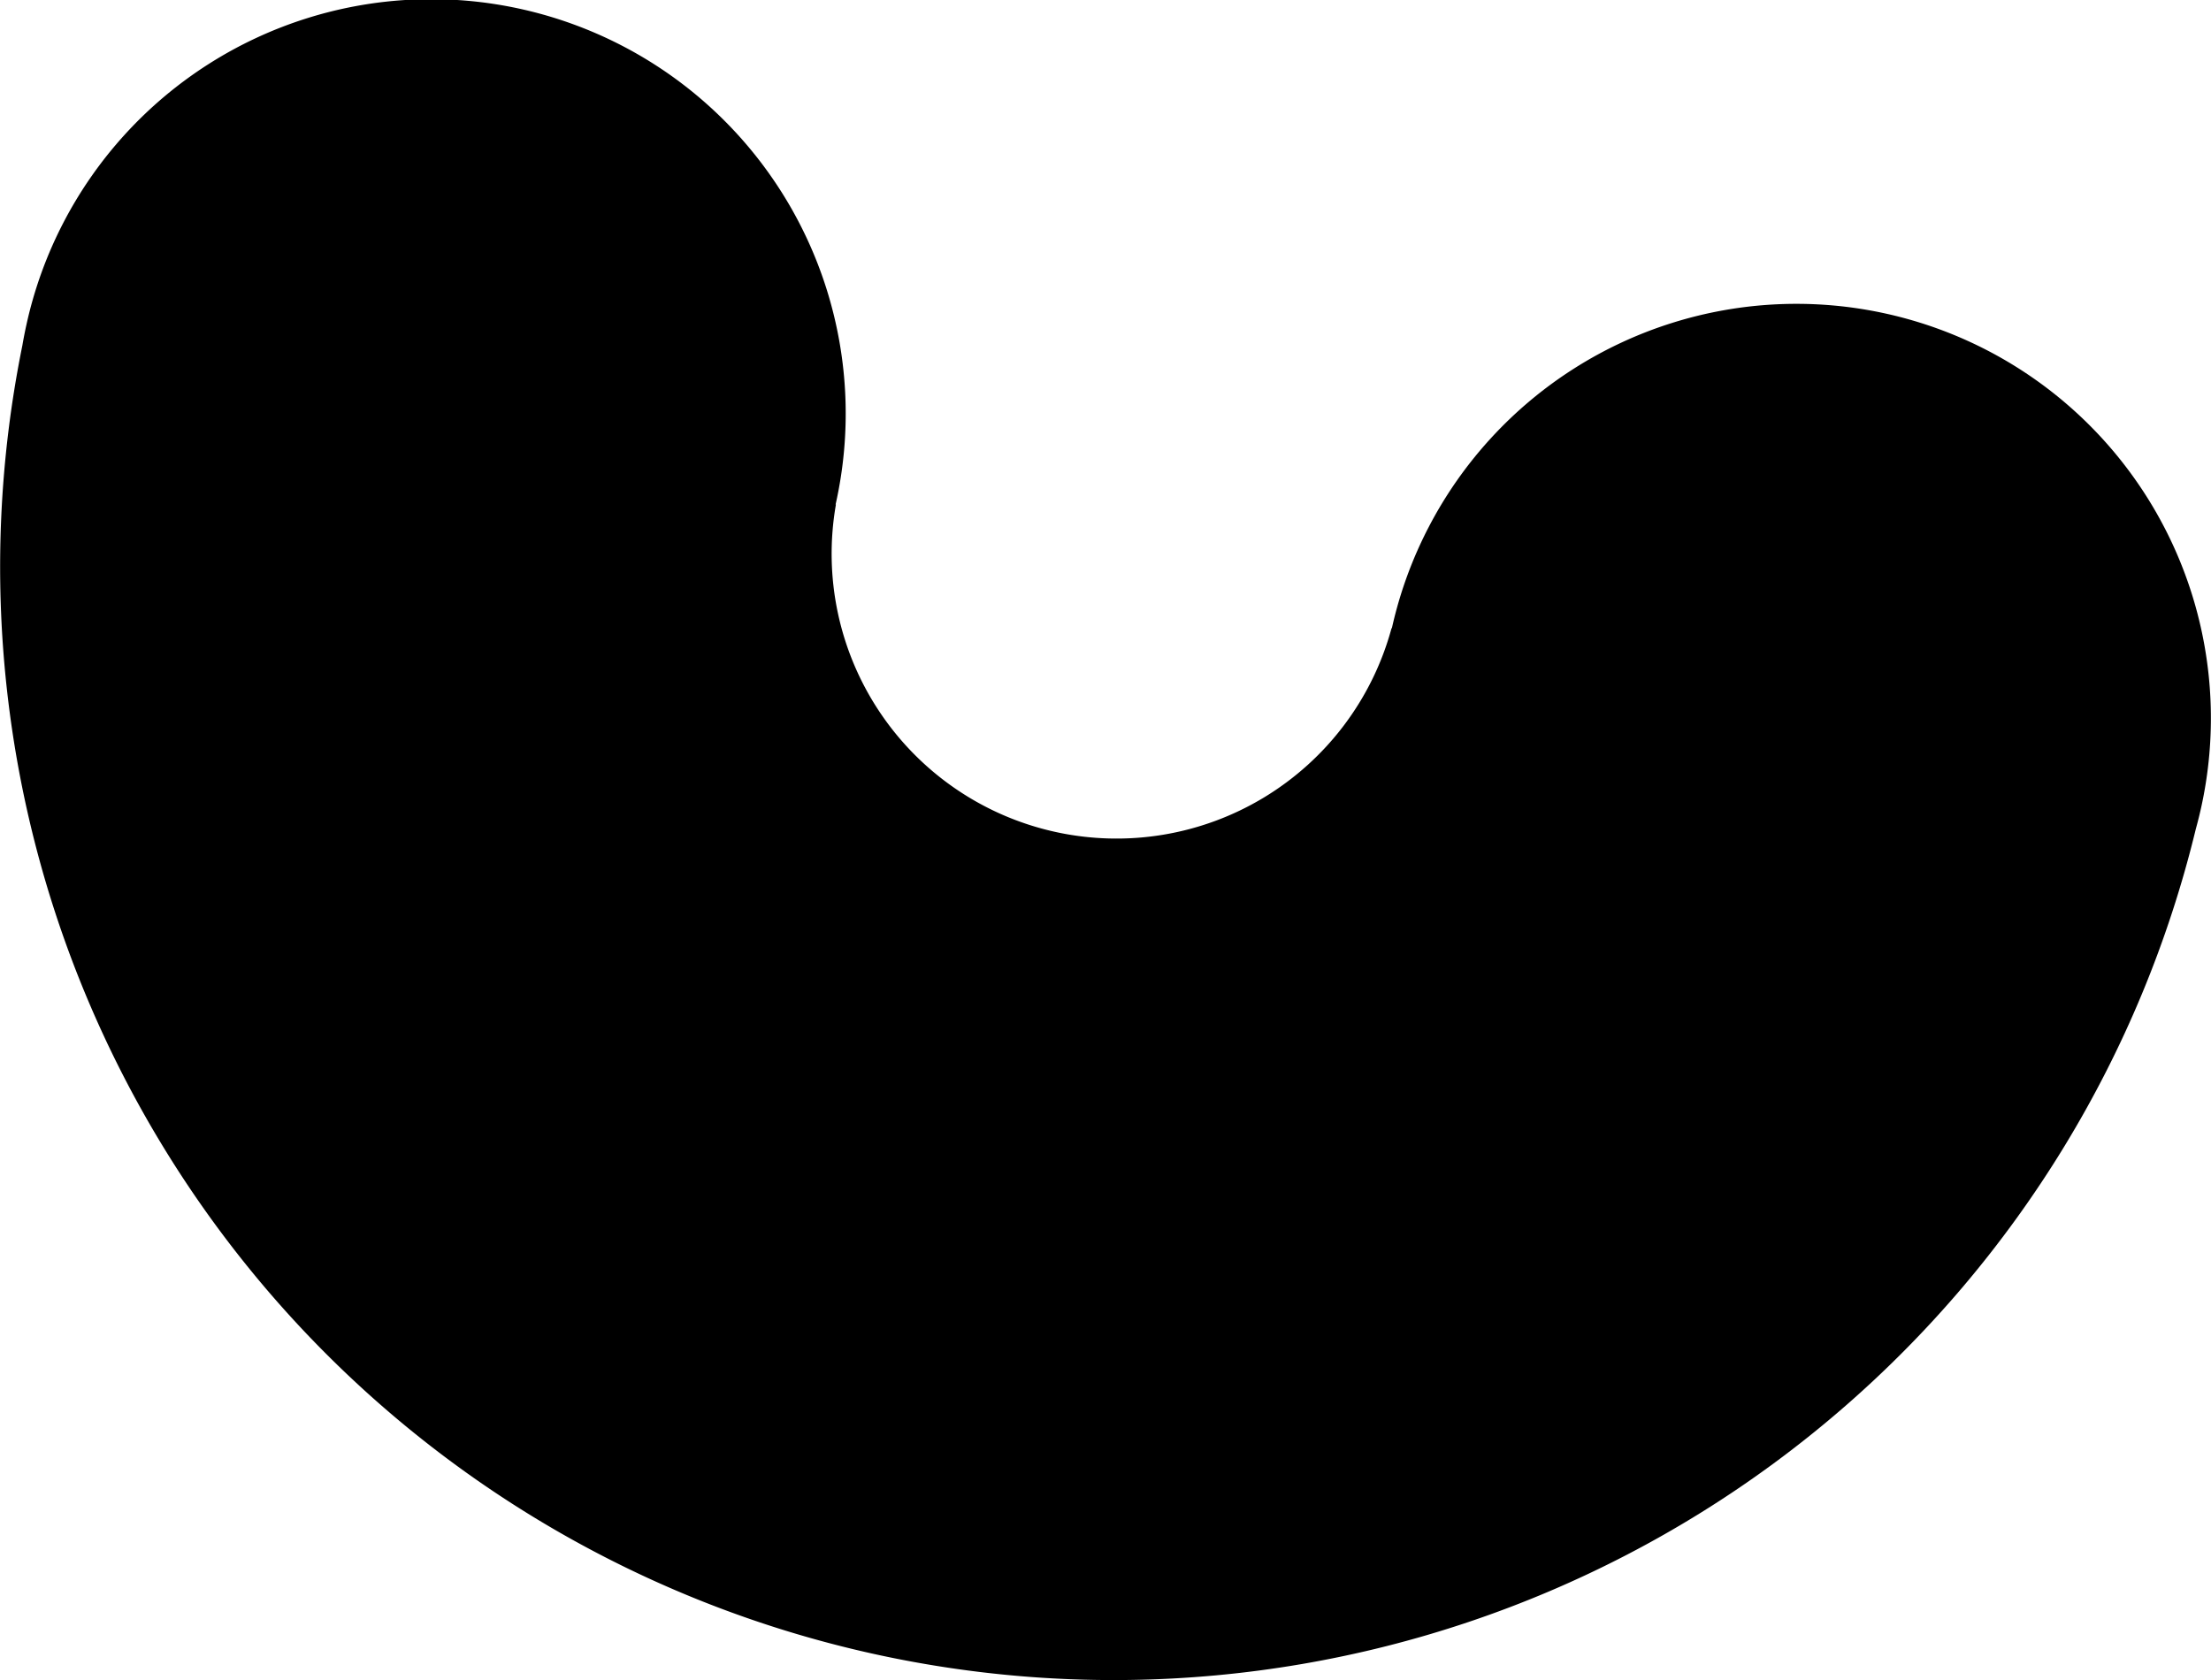 <svg xmlns="http://www.w3.org/2000/svg" width="176.419" height="134.091" viewBox="0 0 176.419 134.091">
  <path id="svg_1" data-name="svg_1" d="M264.6,1828.866a33.07,33.07,0,0,0-39.463,25.1l-.025-.006a22.733,22.733,0,0,1-44.335-9.864l-.025-.005a33.07,33.07,0,1,0-64.561-14.365q-.186.836-.328,1.671a88.848,88.848,0,0,0,173.424,38.586q.226-.816.412-1.652A33.069,33.069,0,0,0,264.6,1828.866Z" transform="translate(-114.078 -1803.828)"/>
</svg>
